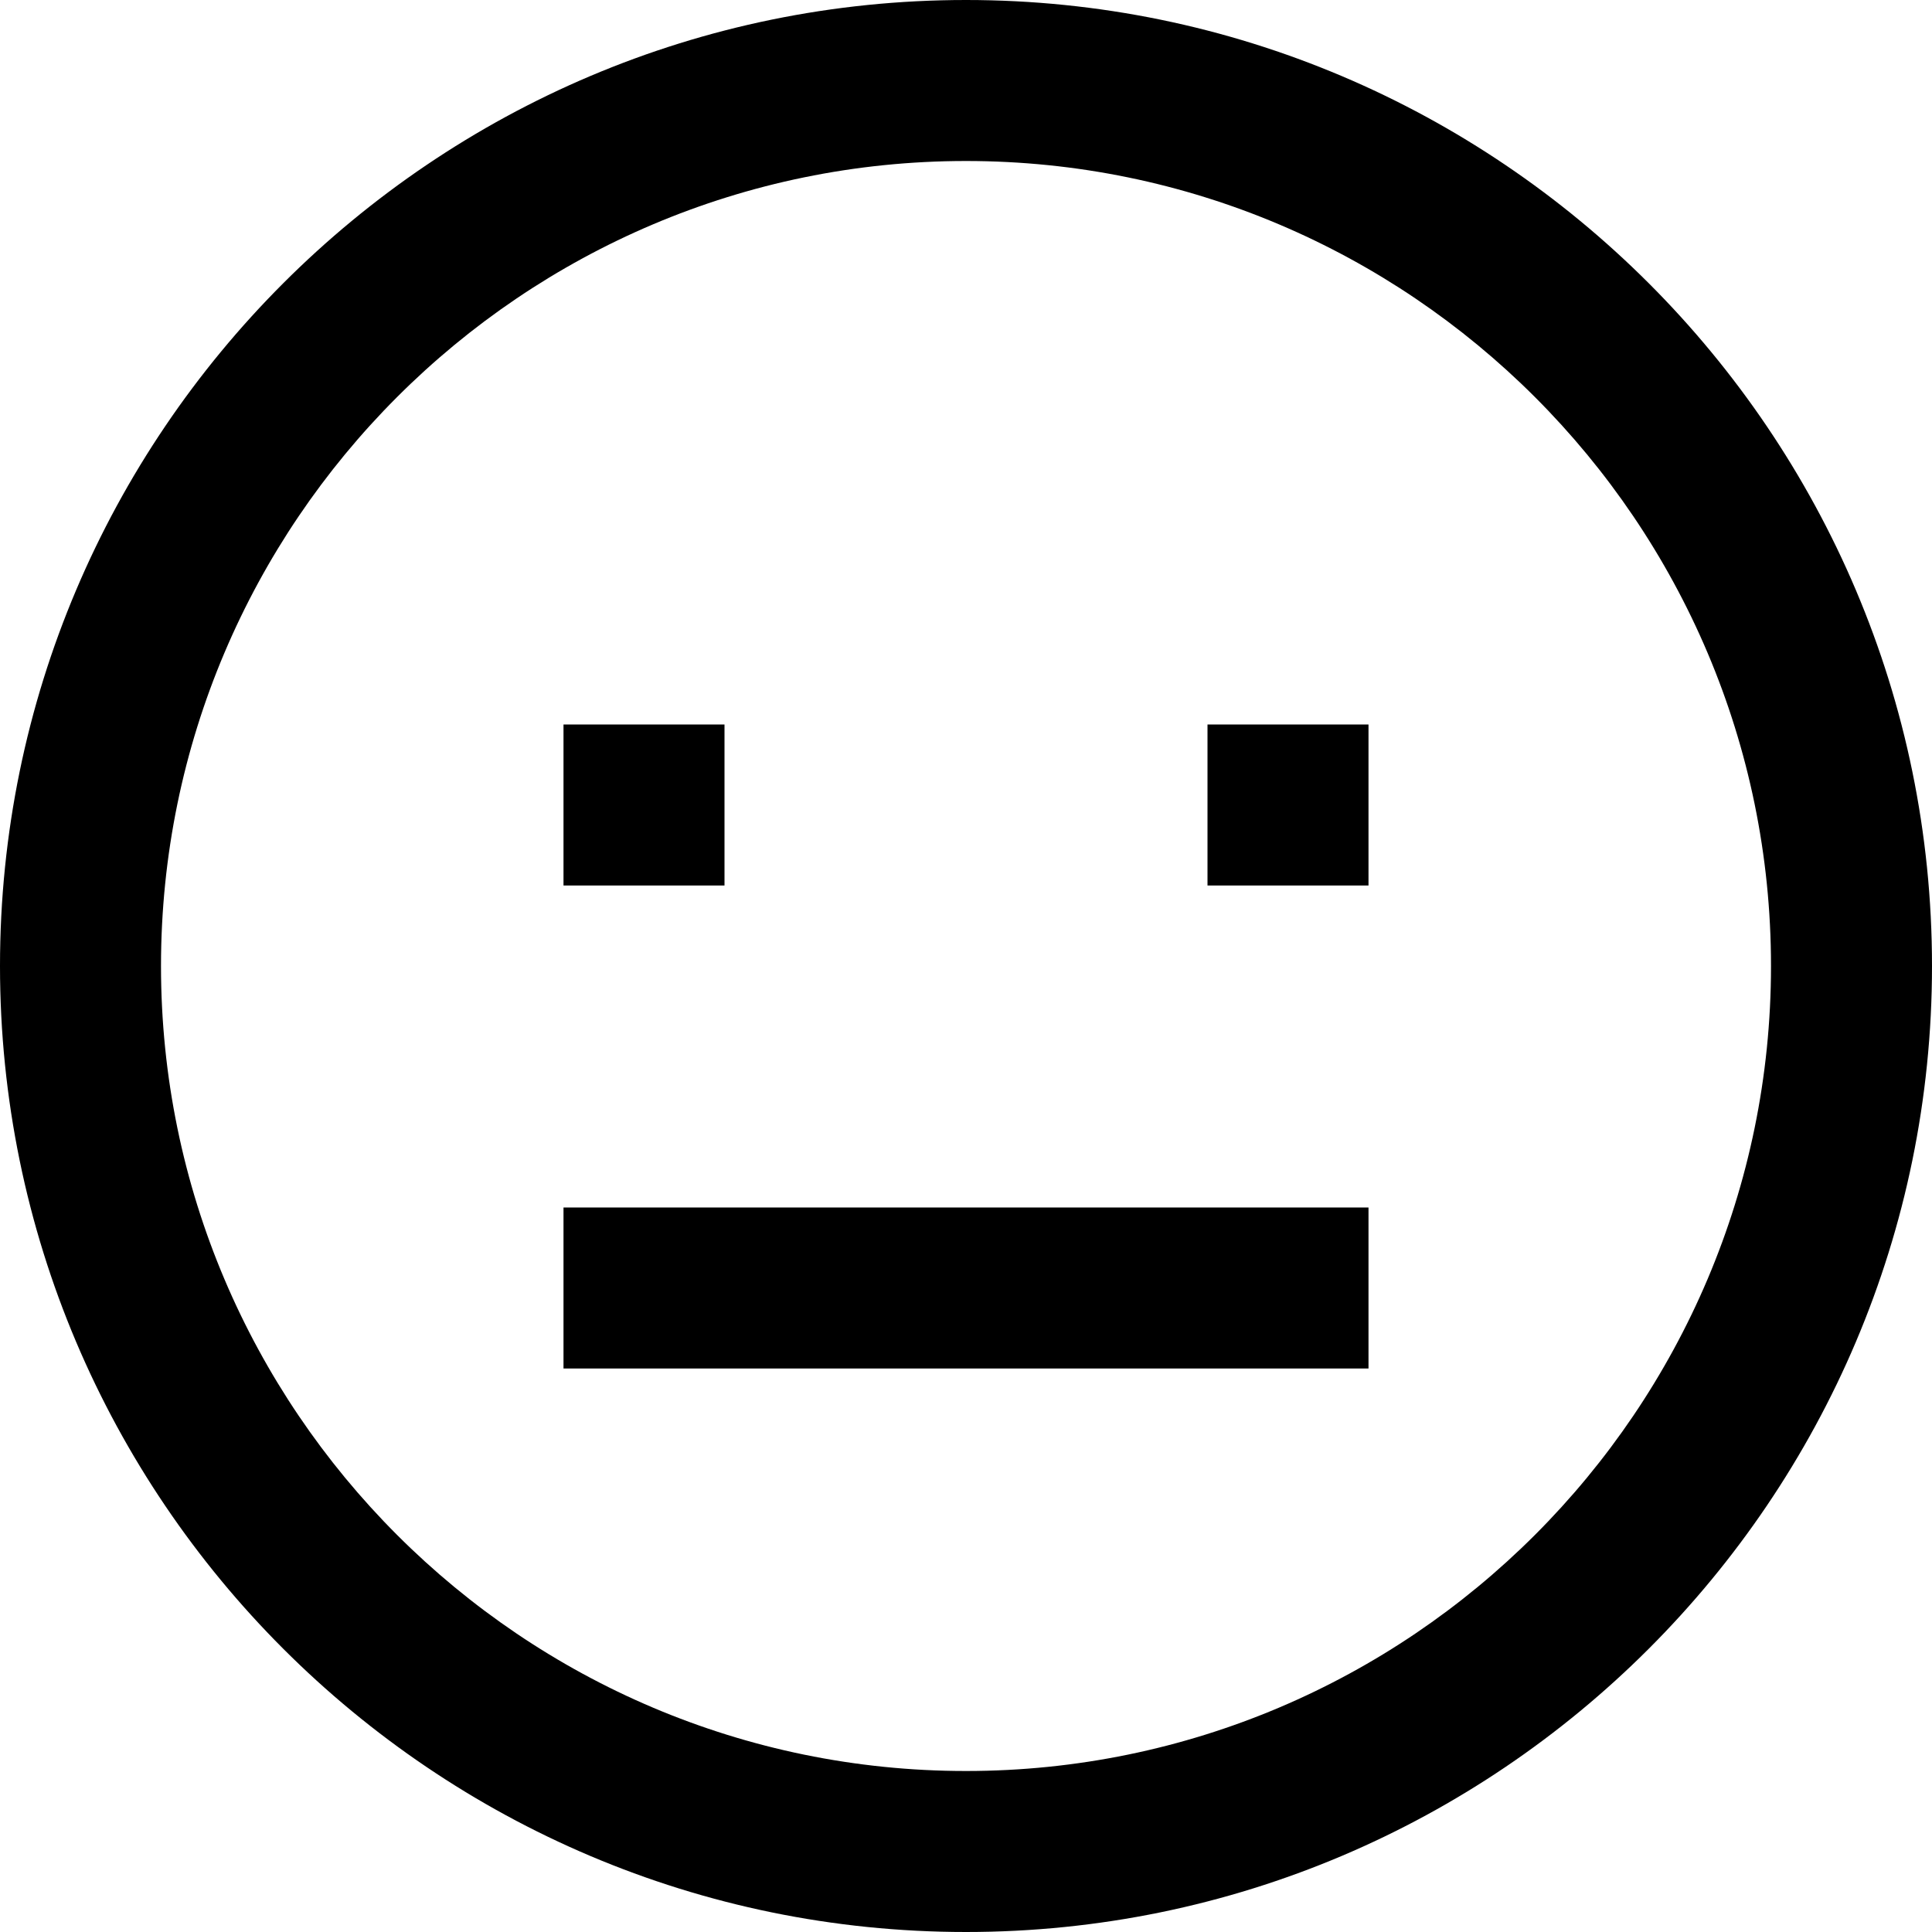 <svg width="18" height="18" viewBox="0 0 18 18" xmlns="http://www.w3.org/2000/svg">
<path d="M5.25 11.25H12.75V12.75H5.25V11.25Z" />
<path d="M9 0C4.037 0 0 4.037 0 9C0 13.963 4.037 18 9 18C13.963 18 18 13.963 18 9C18 4.037 13.963 0 9 0ZM9 16.5C4.865 16.5 1.5 13.135 1.5 9C1.5 4.865 4.865 1.5 9 1.5C13.135 1.5 16.5 4.865 16.5 9C16.5 13.135 13.135 16.5 9 16.5Z" />
<path d="M5.25 6.75H6.75V8.25H5.25V6.75Z" />
<path d="M11.25 6.75H12.75V8.25H11.25V6.75Z" />
</svg>
